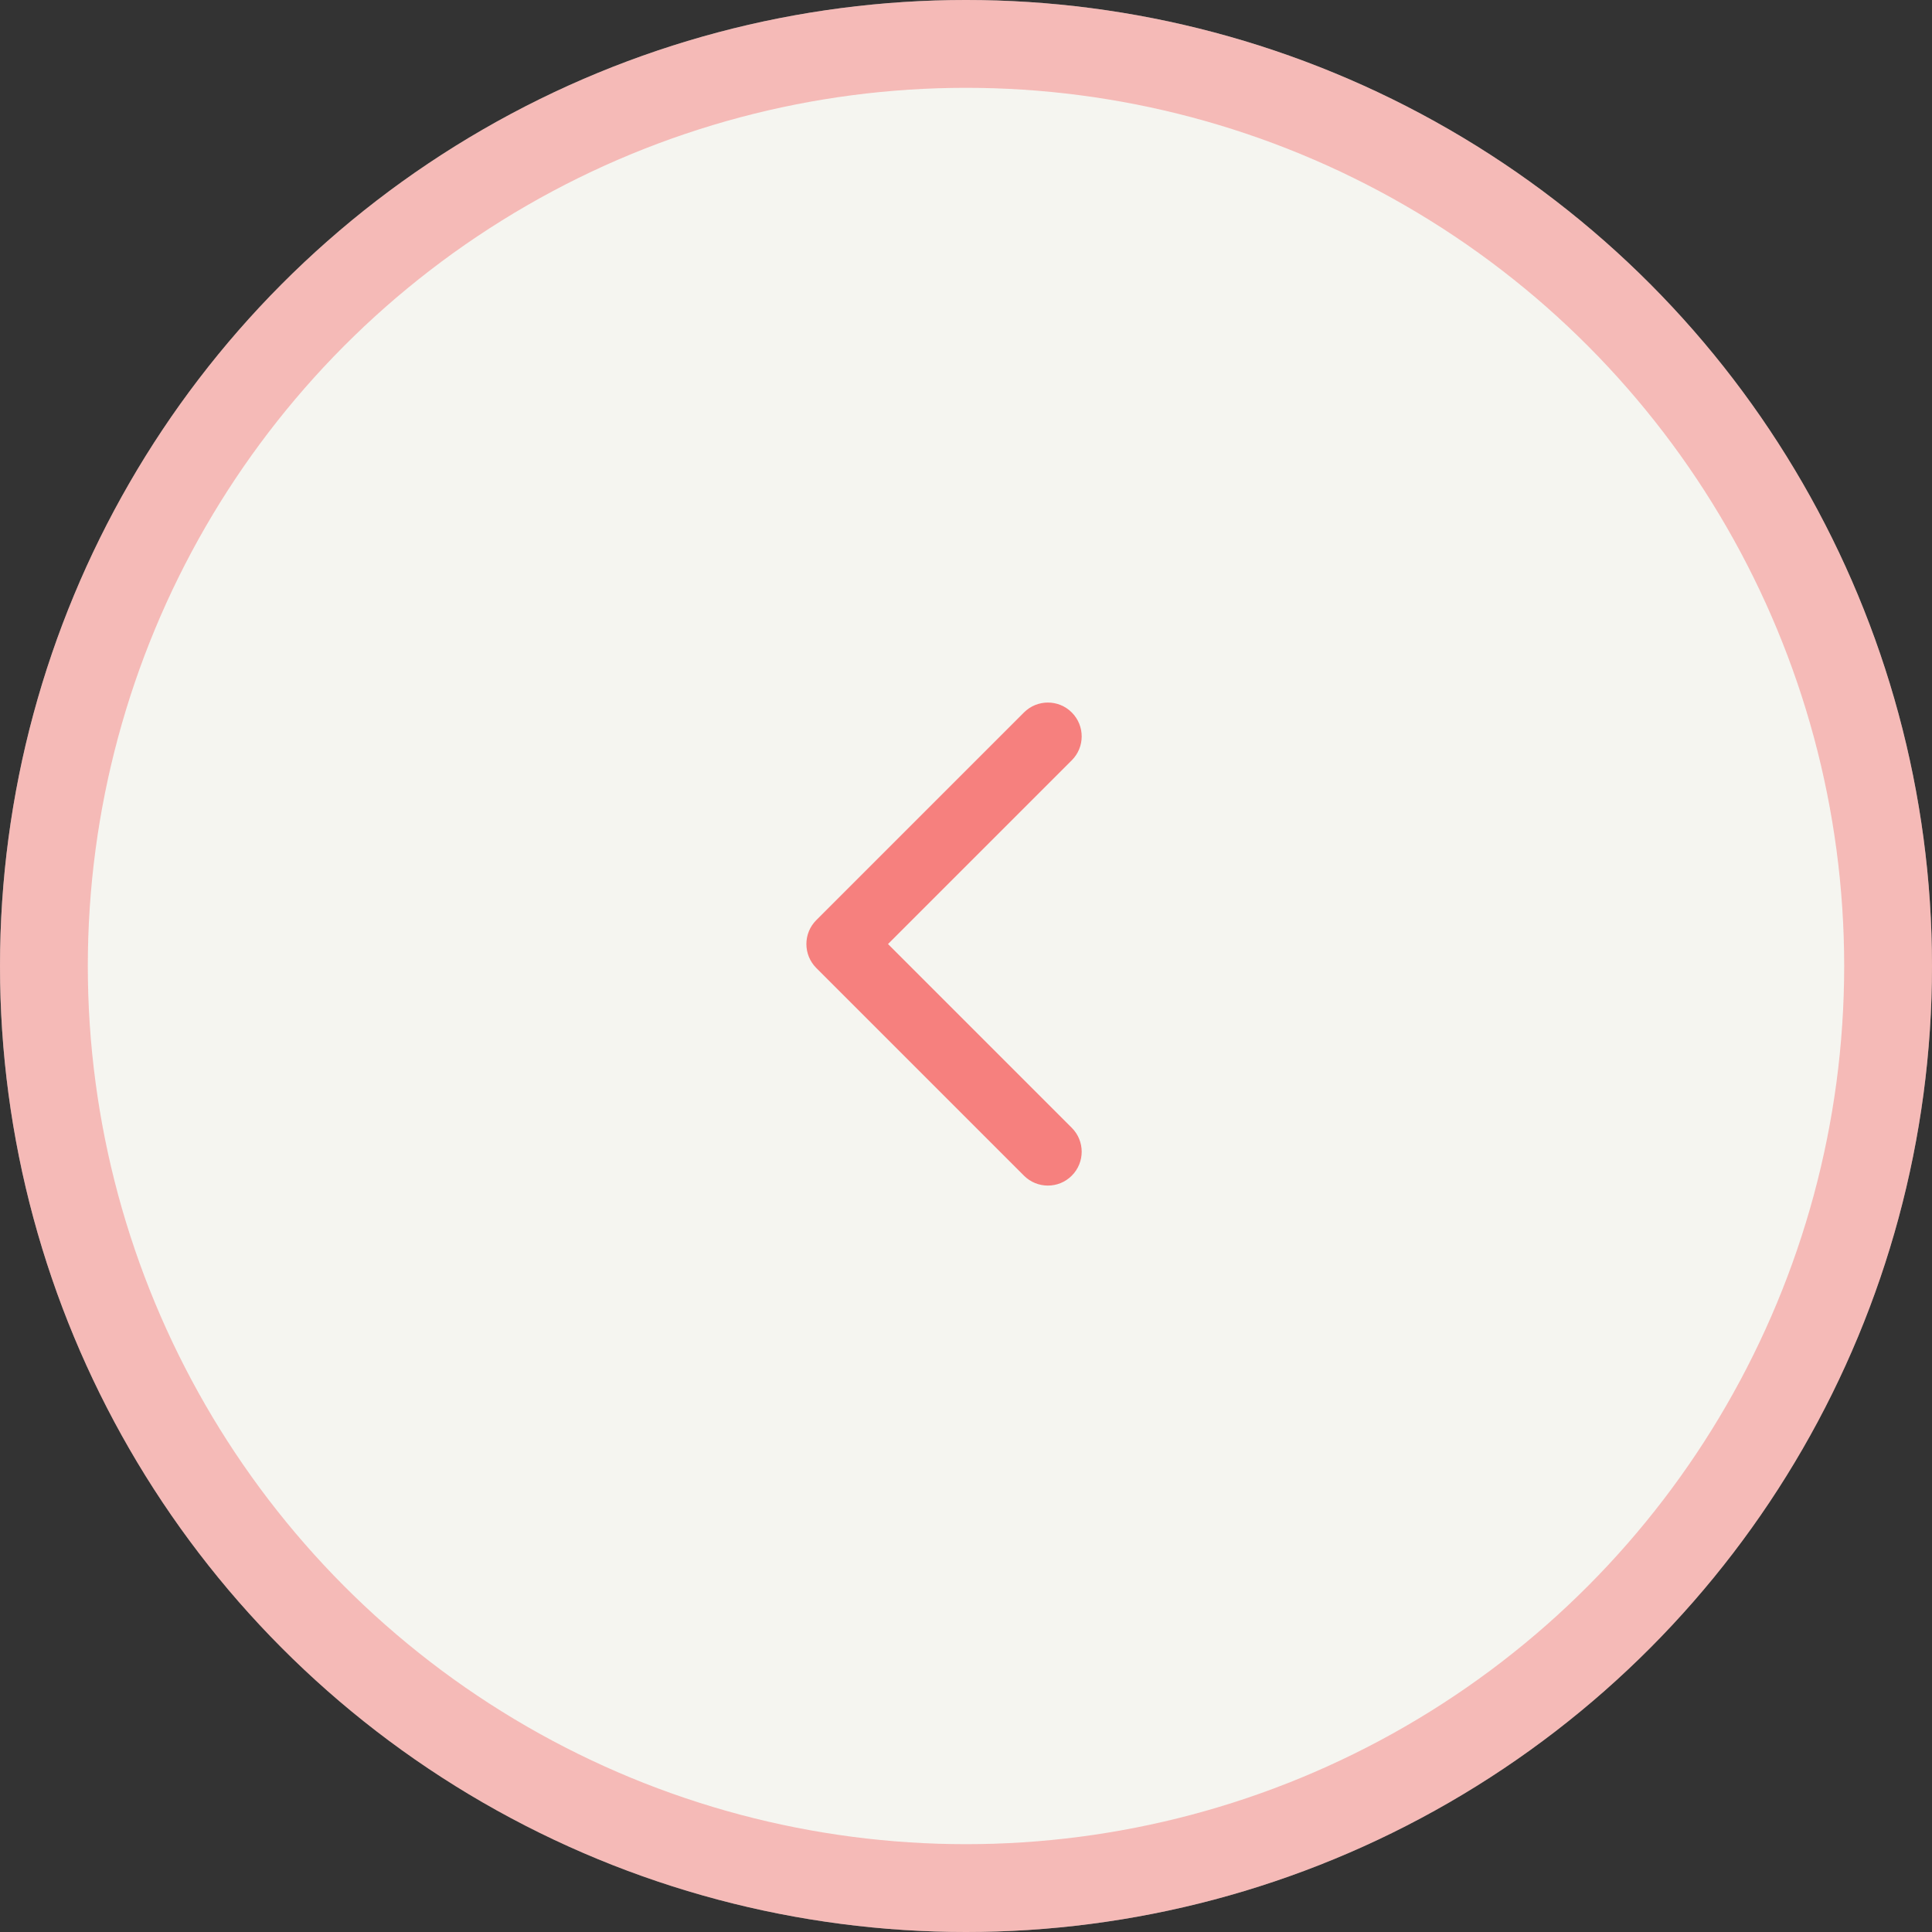 <svg width="44" height="44" viewBox="0 0 44 44" fill="none" xmlns="http://www.w3.org/2000/svg">
<rect x="0" y="0" width="44" height="44" fill="#333333" stroke="none"/>
<circle cx="22" cy="22" r="22" fill="#F5F5F0"/>
<circle cx="22" cy="22" r="21" stroke="#F66362" stroke-opacity="0.4" stroke-width="2"/>
<g clip-path="url(#clip0)">
<path opacity="0.8" d="M18.59 20.956L23.32 16.226C23.621 15.925 24.109 15.925 24.409 16.226C24.71 16.527 24.71 17.015 24.409 17.315L20.224 21.5L24.409 25.685C24.71 25.986 24.71 26.474 24.409 26.775C24.109 27.076 23.621 27.076 23.32 26.775L18.59 22.045C18.44 21.894 18.365 21.697 18.365 21.5C18.365 21.303 18.44 21.106 18.59 20.956Z" fill="#F66362"/>
</g>
<defs>
<clipPath id="clip0">
<rect x="27" y="27" width="11" height="11" transform="rotate(180 27 27)" fill="white"/>
</clipPath>
</defs>
</svg>
